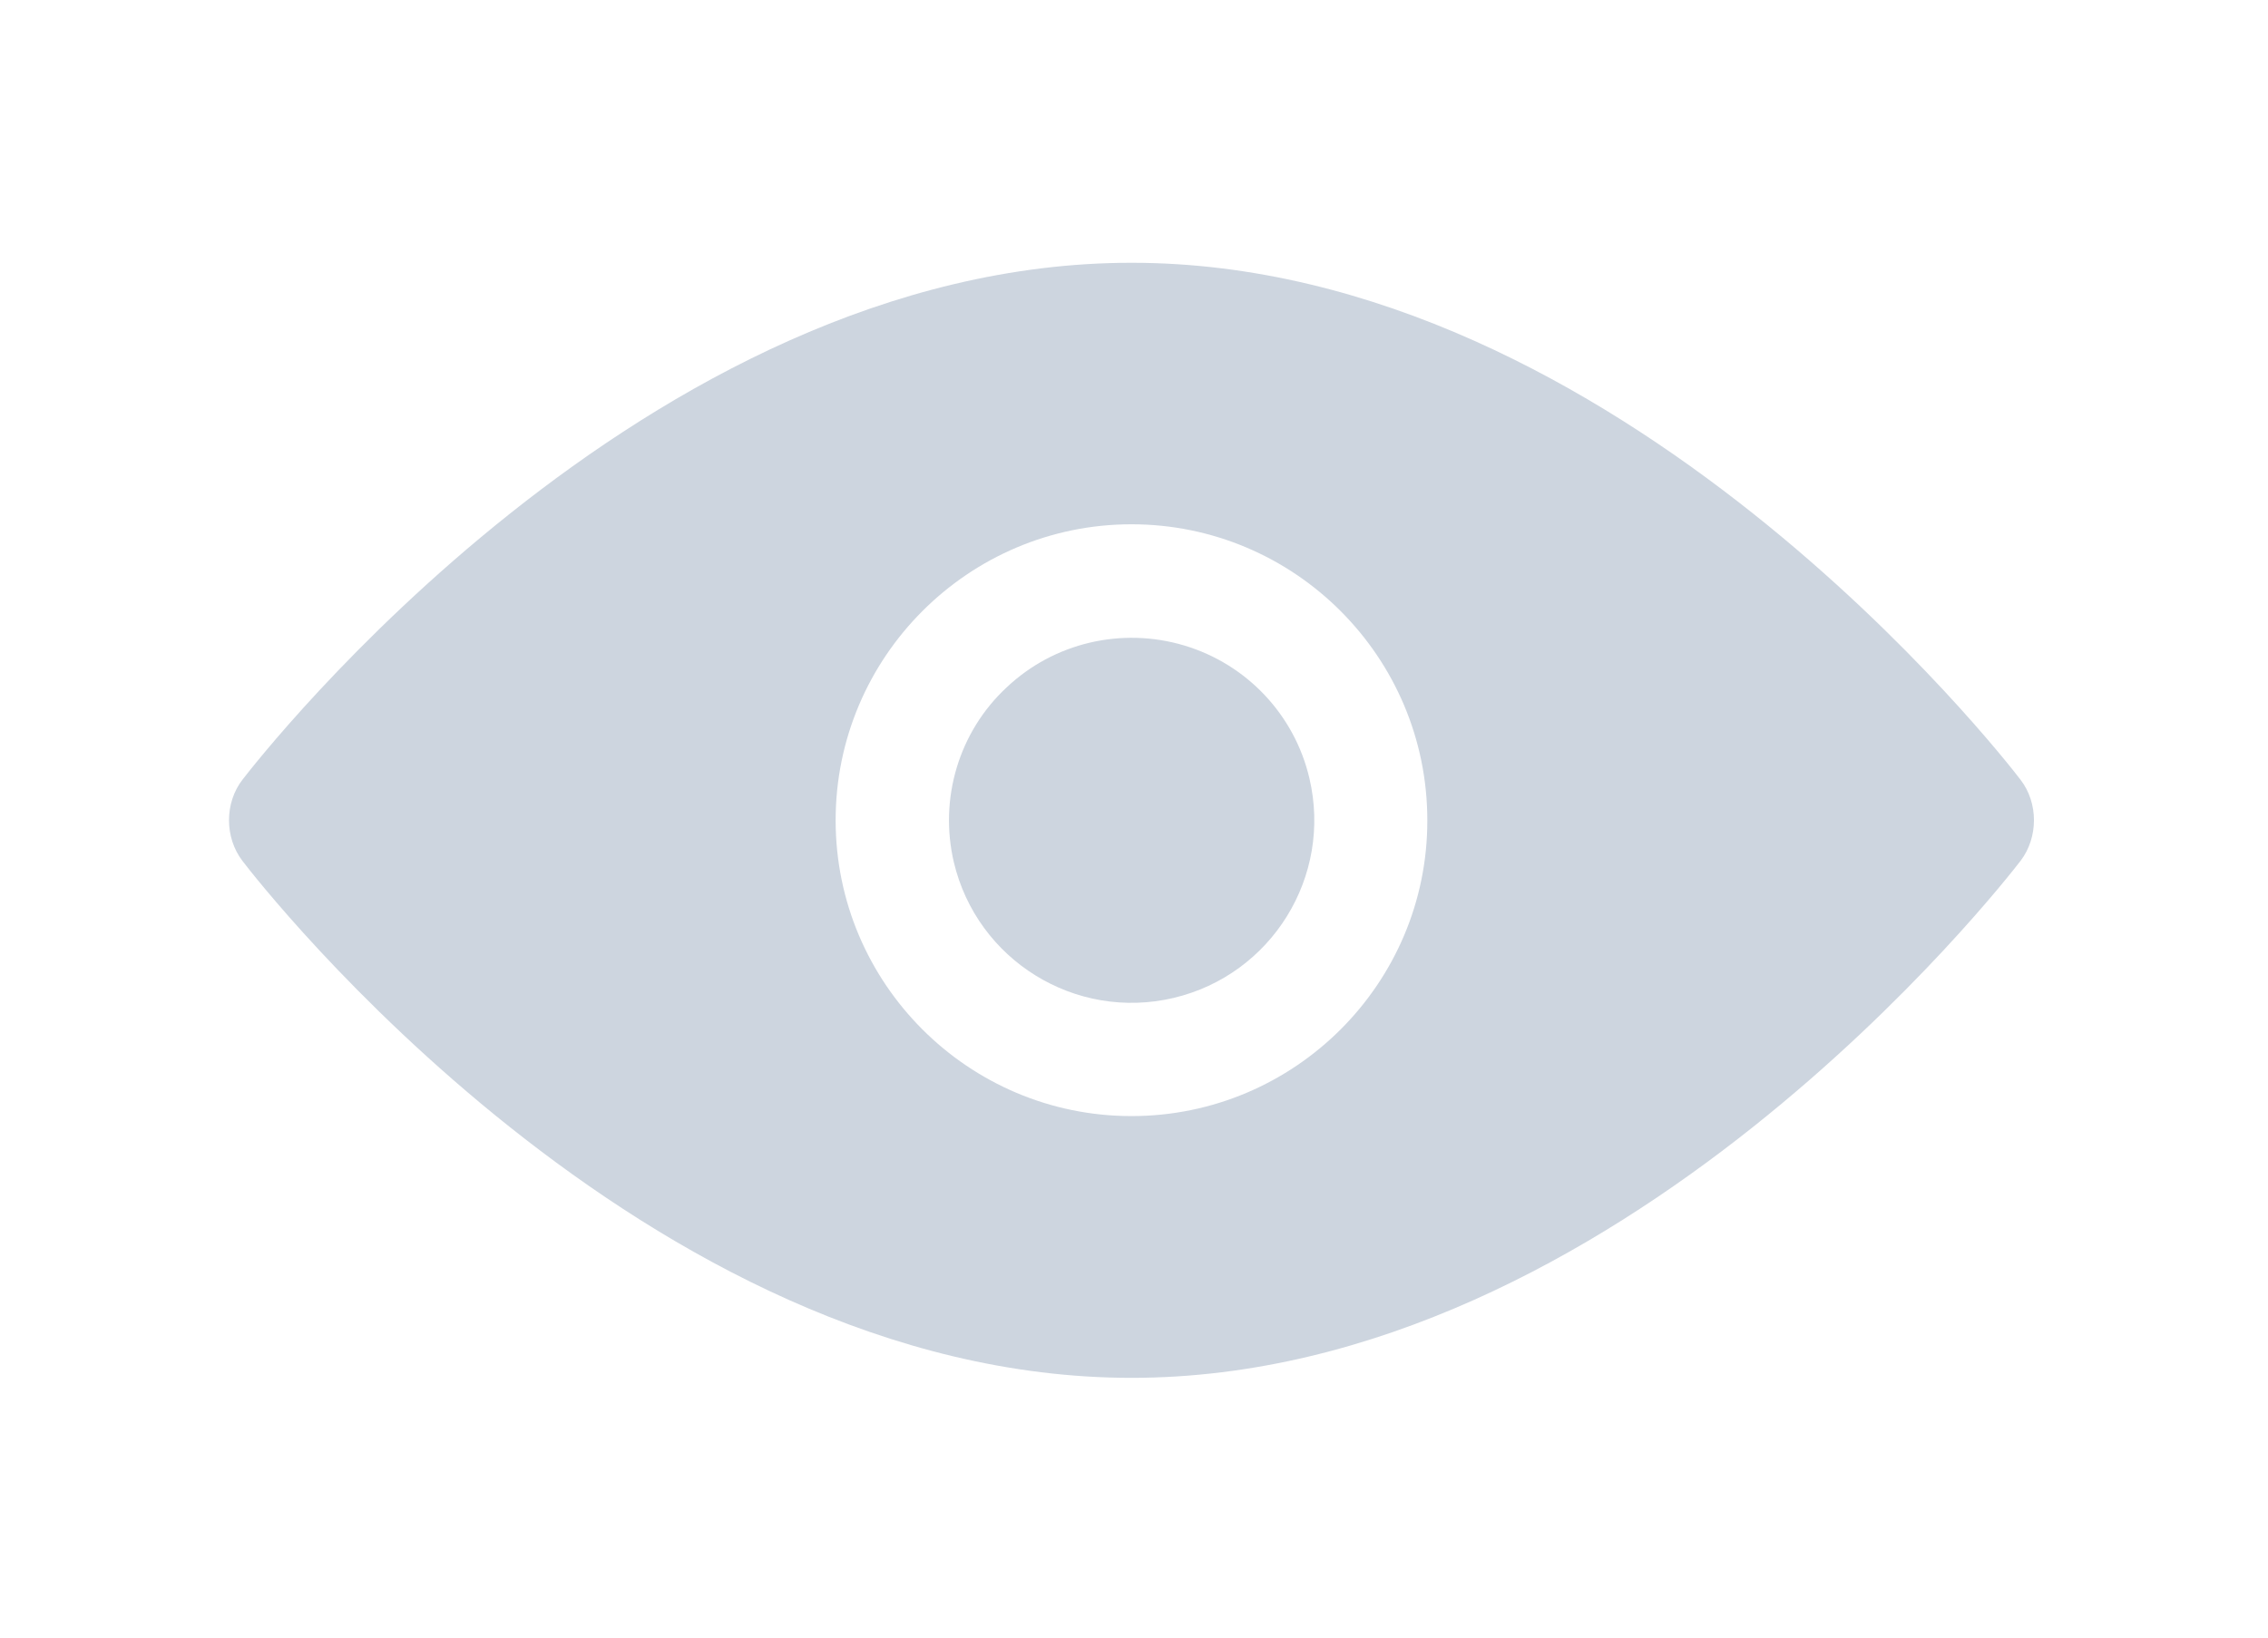 <?xml version="1.0" encoding="utf-8"?>
<!-- Generator: Adobe Illustrator 21.0.0, SVG Export Plug-In . SVG Version: 6.00 Build 0)  -->
<svg version="1.1" id="图层_1" xmlns="http://www.w3.org/2000/svg" xmlns:xlink="http://www.w3.org/1999/xlink" x="0px" y="0px"
	 viewBox="0 0 900 650" style="enable-background:new 0 0 900 650;" xml:space="preserve">
<style type="text/css">
	.st0{clip-path:url(#SVGID_2_);fill:#CDD5DF;}
</style>
<g>
	<g>
		<defs>
			<rect id="SVGID_1_" x="91" y="104" width="716.9" height="443.8"/>
		</defs>
		<clipPath id="SVGID_2_">
			<use xlink:href="#SVGID_1_"  style="overflow:visible;"/>
		</clipPath>
		<path class="st0" d="M378.5,342.2c9.2,38.9,48.2,63.1,87.2,53.9c38.9-9.2,63.1-48.2,53.9-87.2c-5.9-25.2-24.9-45.3-49.7-52.7
			c-24.8-7.4-51.7-1.1-70.5,16.7C380.5,290.5,372.6,317,378.5,342.2L378.5,342.2z M378.5,342.2"/>
		<path class="st0" d="M801.8,309.5c-6.4-8.4-159.3-205.2-352.8-205.2c-193.4,0-346.3,196.8-352.8,205.2c-7.1,9.2-7.1,22.9,0,32.2
			c6.4,8.4,159.3,205.2,352.8,205.2c193.4,0,346.3-196.8,352.8-205.2C808.9,332.4,808.9,318.7,801.8,309.5L801.8,309.5z M449,443
			c-64.8,0-117.4-52.7-117.4-117.4c0-64.8,52.7-117.5,117.4-117.5c64.8,0,117.4,52.7,117.4,117.5C566.5,390.3,513.8,443,449,443
			L449,443z M449,443"/>
	</g>
</g>
</svg>
